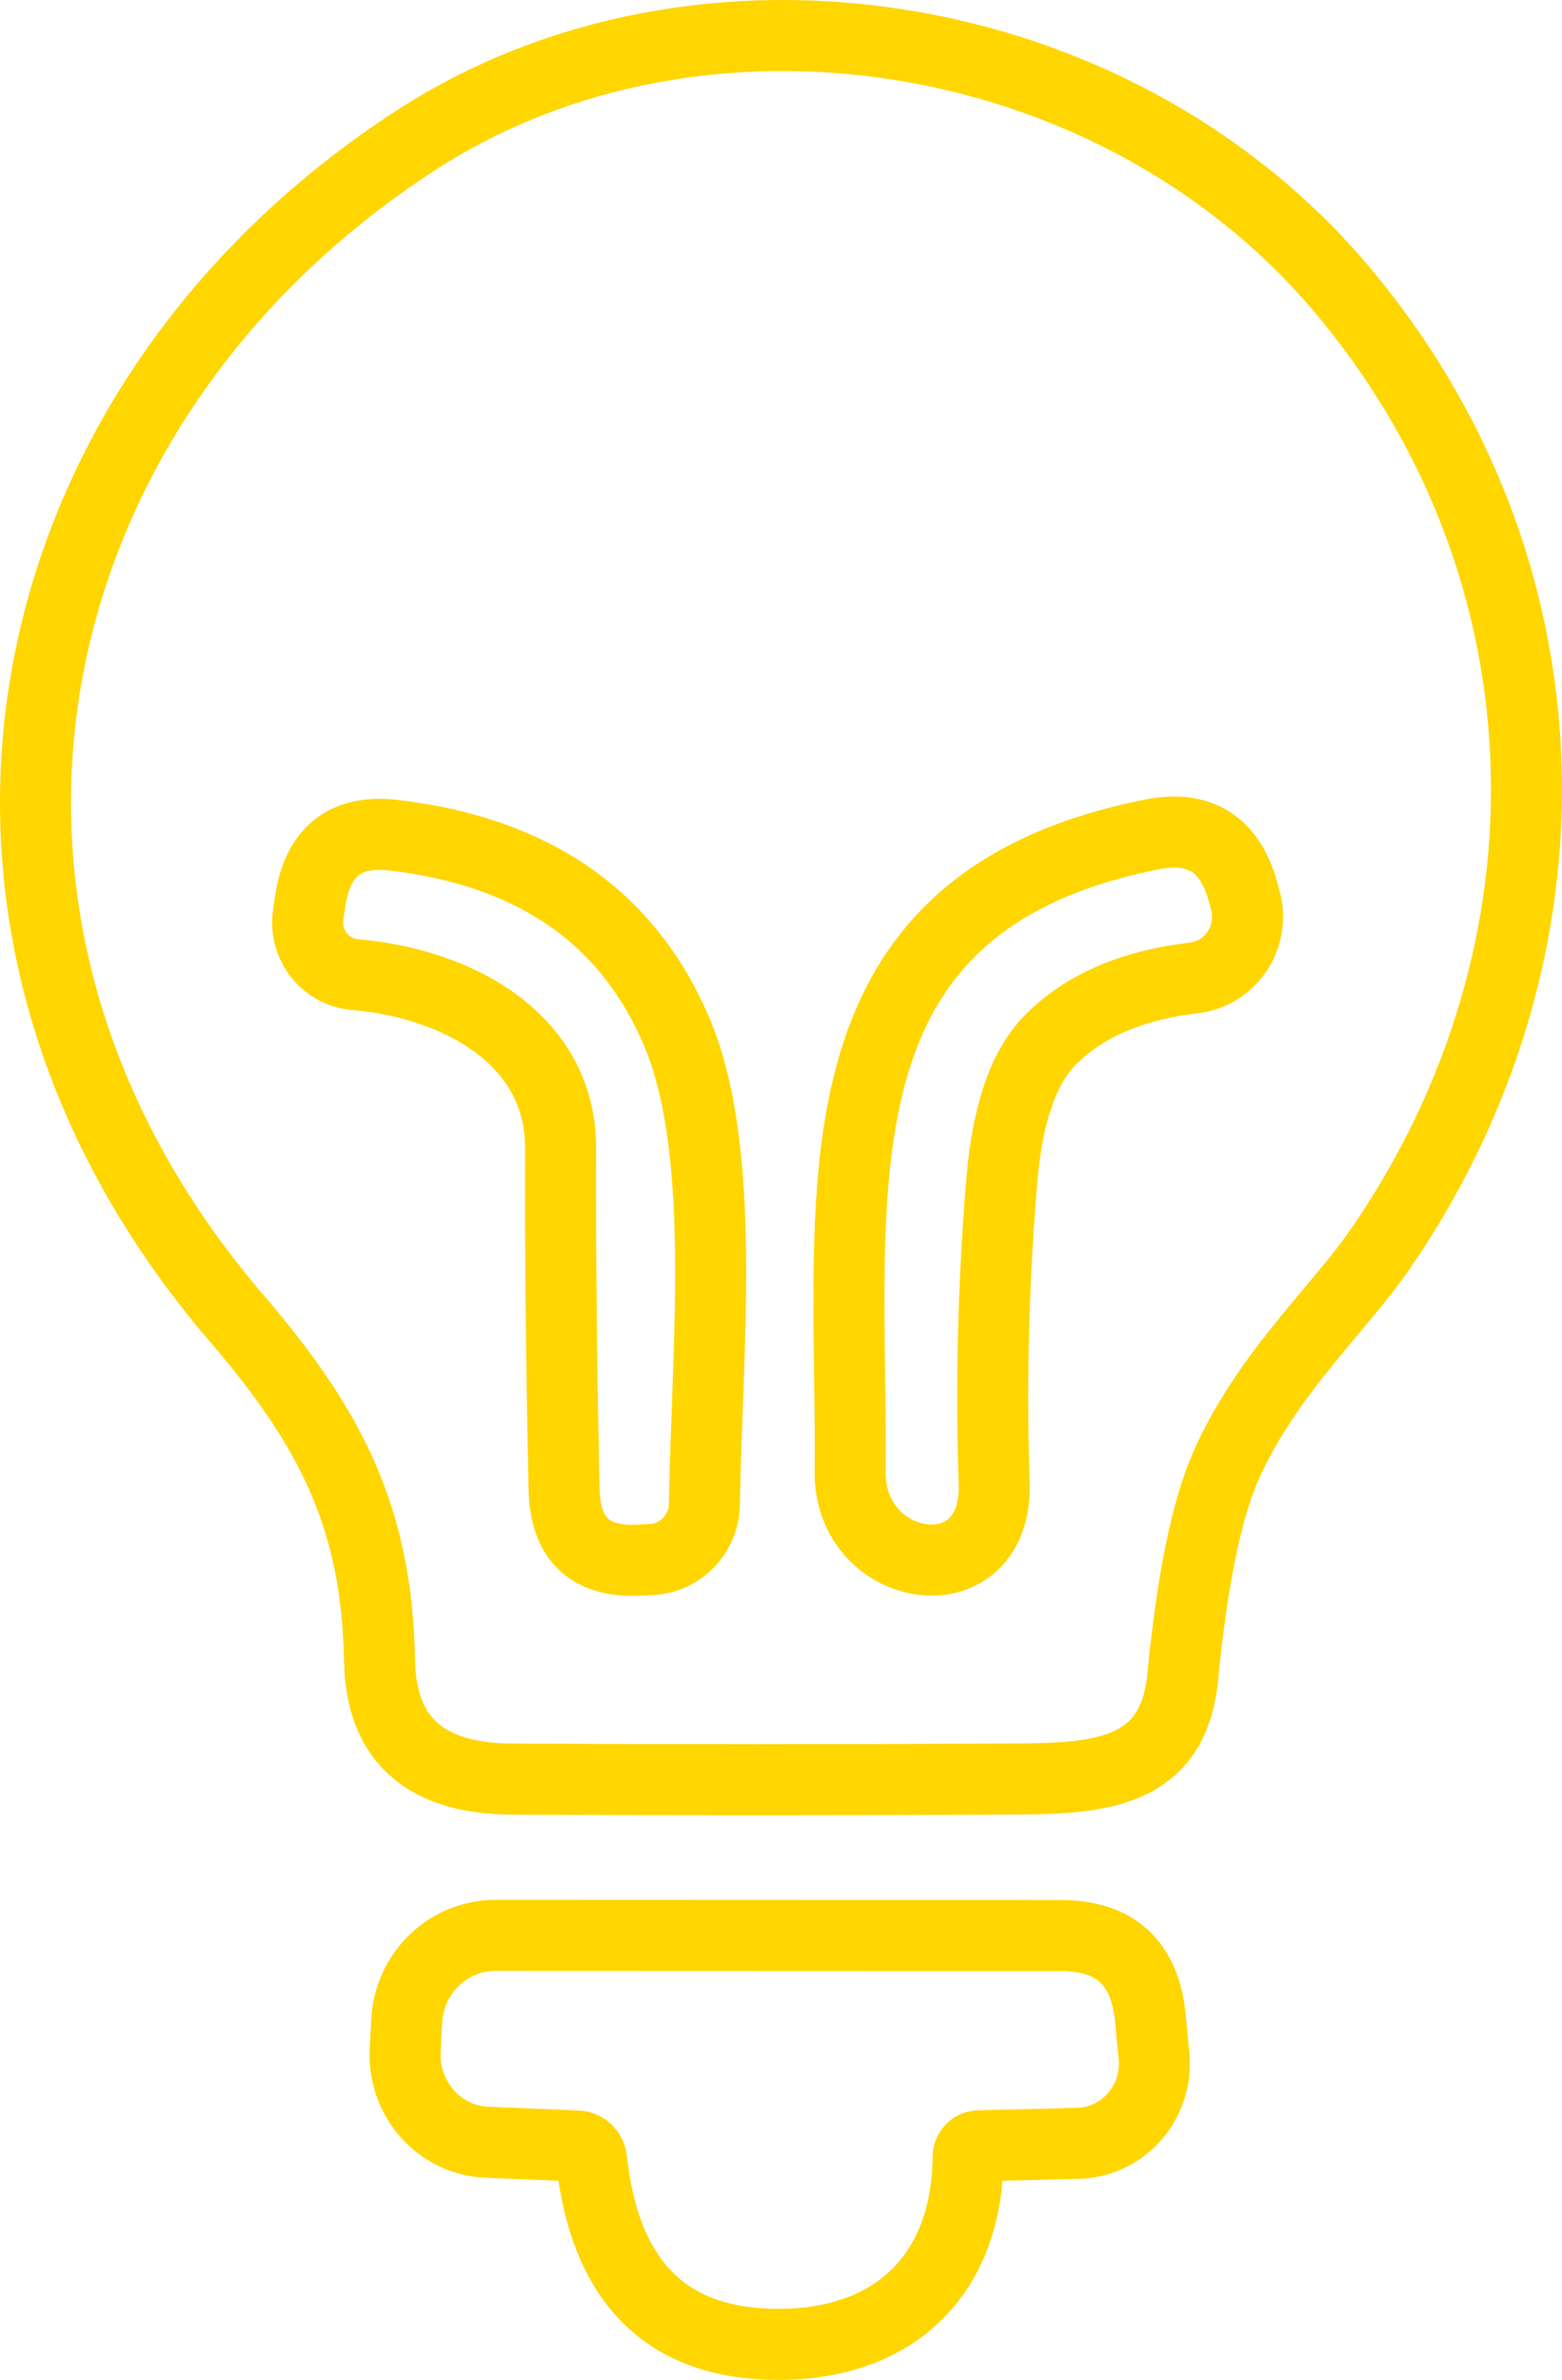 <svg width="44" height="67" viewBox="0 0 44 67" fill="none" xmlns="http://www.w3.org/2000/svg">
<path d="M34.505 41.332C35.621 38.746 37.7 36.87 38.859 35.194C44.706 26.74 44.385 15.902 37.743 8.082C31.334 0.551 19.69 -1.206 11.739 3.934C0.268 11.352 -2.927 25.918 6.651 37.095C9.334 40.215 10.617 42.744 10.691 46.748C10.734 49.133 12.165 50.08 14.447 50.086C18.987 50.111 23.528 50.111 28.072 50.086C30.625 50.074 33.024 50.149 33.314 47.231C33.577 44.532 33.974 42.566 34.505 41.332Z" stroke="#FFD600" stroke-width="2"/>
<path d="M27.573 60.41L30.361 60.341C30.665 60.334 30.965 60.263 31.241 60.132C31.517 60.002 31.764 59.815 31.965 59.582C32.167 59.35 32.319 59.078 32.412 58.783C32.505 58.488 32.538 58.177 32.507 57.868L32.402 56.795C32.25 55.264 31.418 54.496 29.904 54.492L13.955 54.486C13.314 54.486 12.699 54.736 12.234 55.183C11.77 55.63 11.491 56.241 11.457 56.889L11.414 57.724C11.397 58.049 11.443 58.374 11.55 58.68C11.657 58.986 11.822 59.268 12.036 59.508C12.25 59.748 12.508 59.943 12.796 60.081C13.085 60.218 13.396 60.296 13.714 60.31L16.267 60.416C16.366 60.422 16.46 60.462 16.532 60.531C16.605 60.6 16.651 60.693 16.662 60.793C17.028 64.165 18.695 65.9 21.664 65.996C25.013 66.102 27.24 64.207 27.271 60.718C27.272 60.637 27.305 60.559 27.361 60.502C27.417 60.445 27.493 60.412 27.573 60.41Z" stroke="#FFD600" stroke-width="2"/>
<path d="M9.993 27.437C12.868 27.682 15.797 29.238 15.791 32.319C15.783 35.395 15.816 38.602 15.89 41.94C15.923 43.325 16.62 43.986 17.981 43.923L18.357 43.905C18.753 43.884 19.127 43.711 19.403 43.421C19.679 43.131 19.836 42.746 19.843 42.342C19.905 38.112 20.497 32.47 19.079 29.087C17.713 25.837 15.051 23.979 11.091 23.514C9.751 23.355 8.97 23.954 8.748 25.309L8.686 25.724C8.653 25.924 8.661 26.13 8.71 26.328C8.759 26.526 8.848 26.711 8.971 26.872C9.094 27.033 9.248 27.166 9.424 27.263C9.6 27.361 9.794 27.42 9.993 27.437Z" stroke="#FFD600" stroke-width="2"/>
<path d="M29.541 29.326C30.487 28.338 31.85 27.74 33.63 27.531C33.877 27.502 34.115 27.418 34.327 27.286C34.539 27.153 34.72 26.976 34.858 26.765C34.995 26.554 35.086 26.315 35.123 26.064C35.16 25.814 35.143 25.558 35.073 25.316L35.005 25.071C34.631 23.757 33.782 23.23 32.458 23.489C22.602 25.435 24.021 33.562 23.947 41.426C23.916 44.363 28.116 44.997 28.005 41.746C27.91 38.897 27.983 36.056 28.221 33.223C28.377 31.382 28.817 30.083 29.541 29.326Z" stroke="#FFD600" stroke-width="2"/>
</svg>
